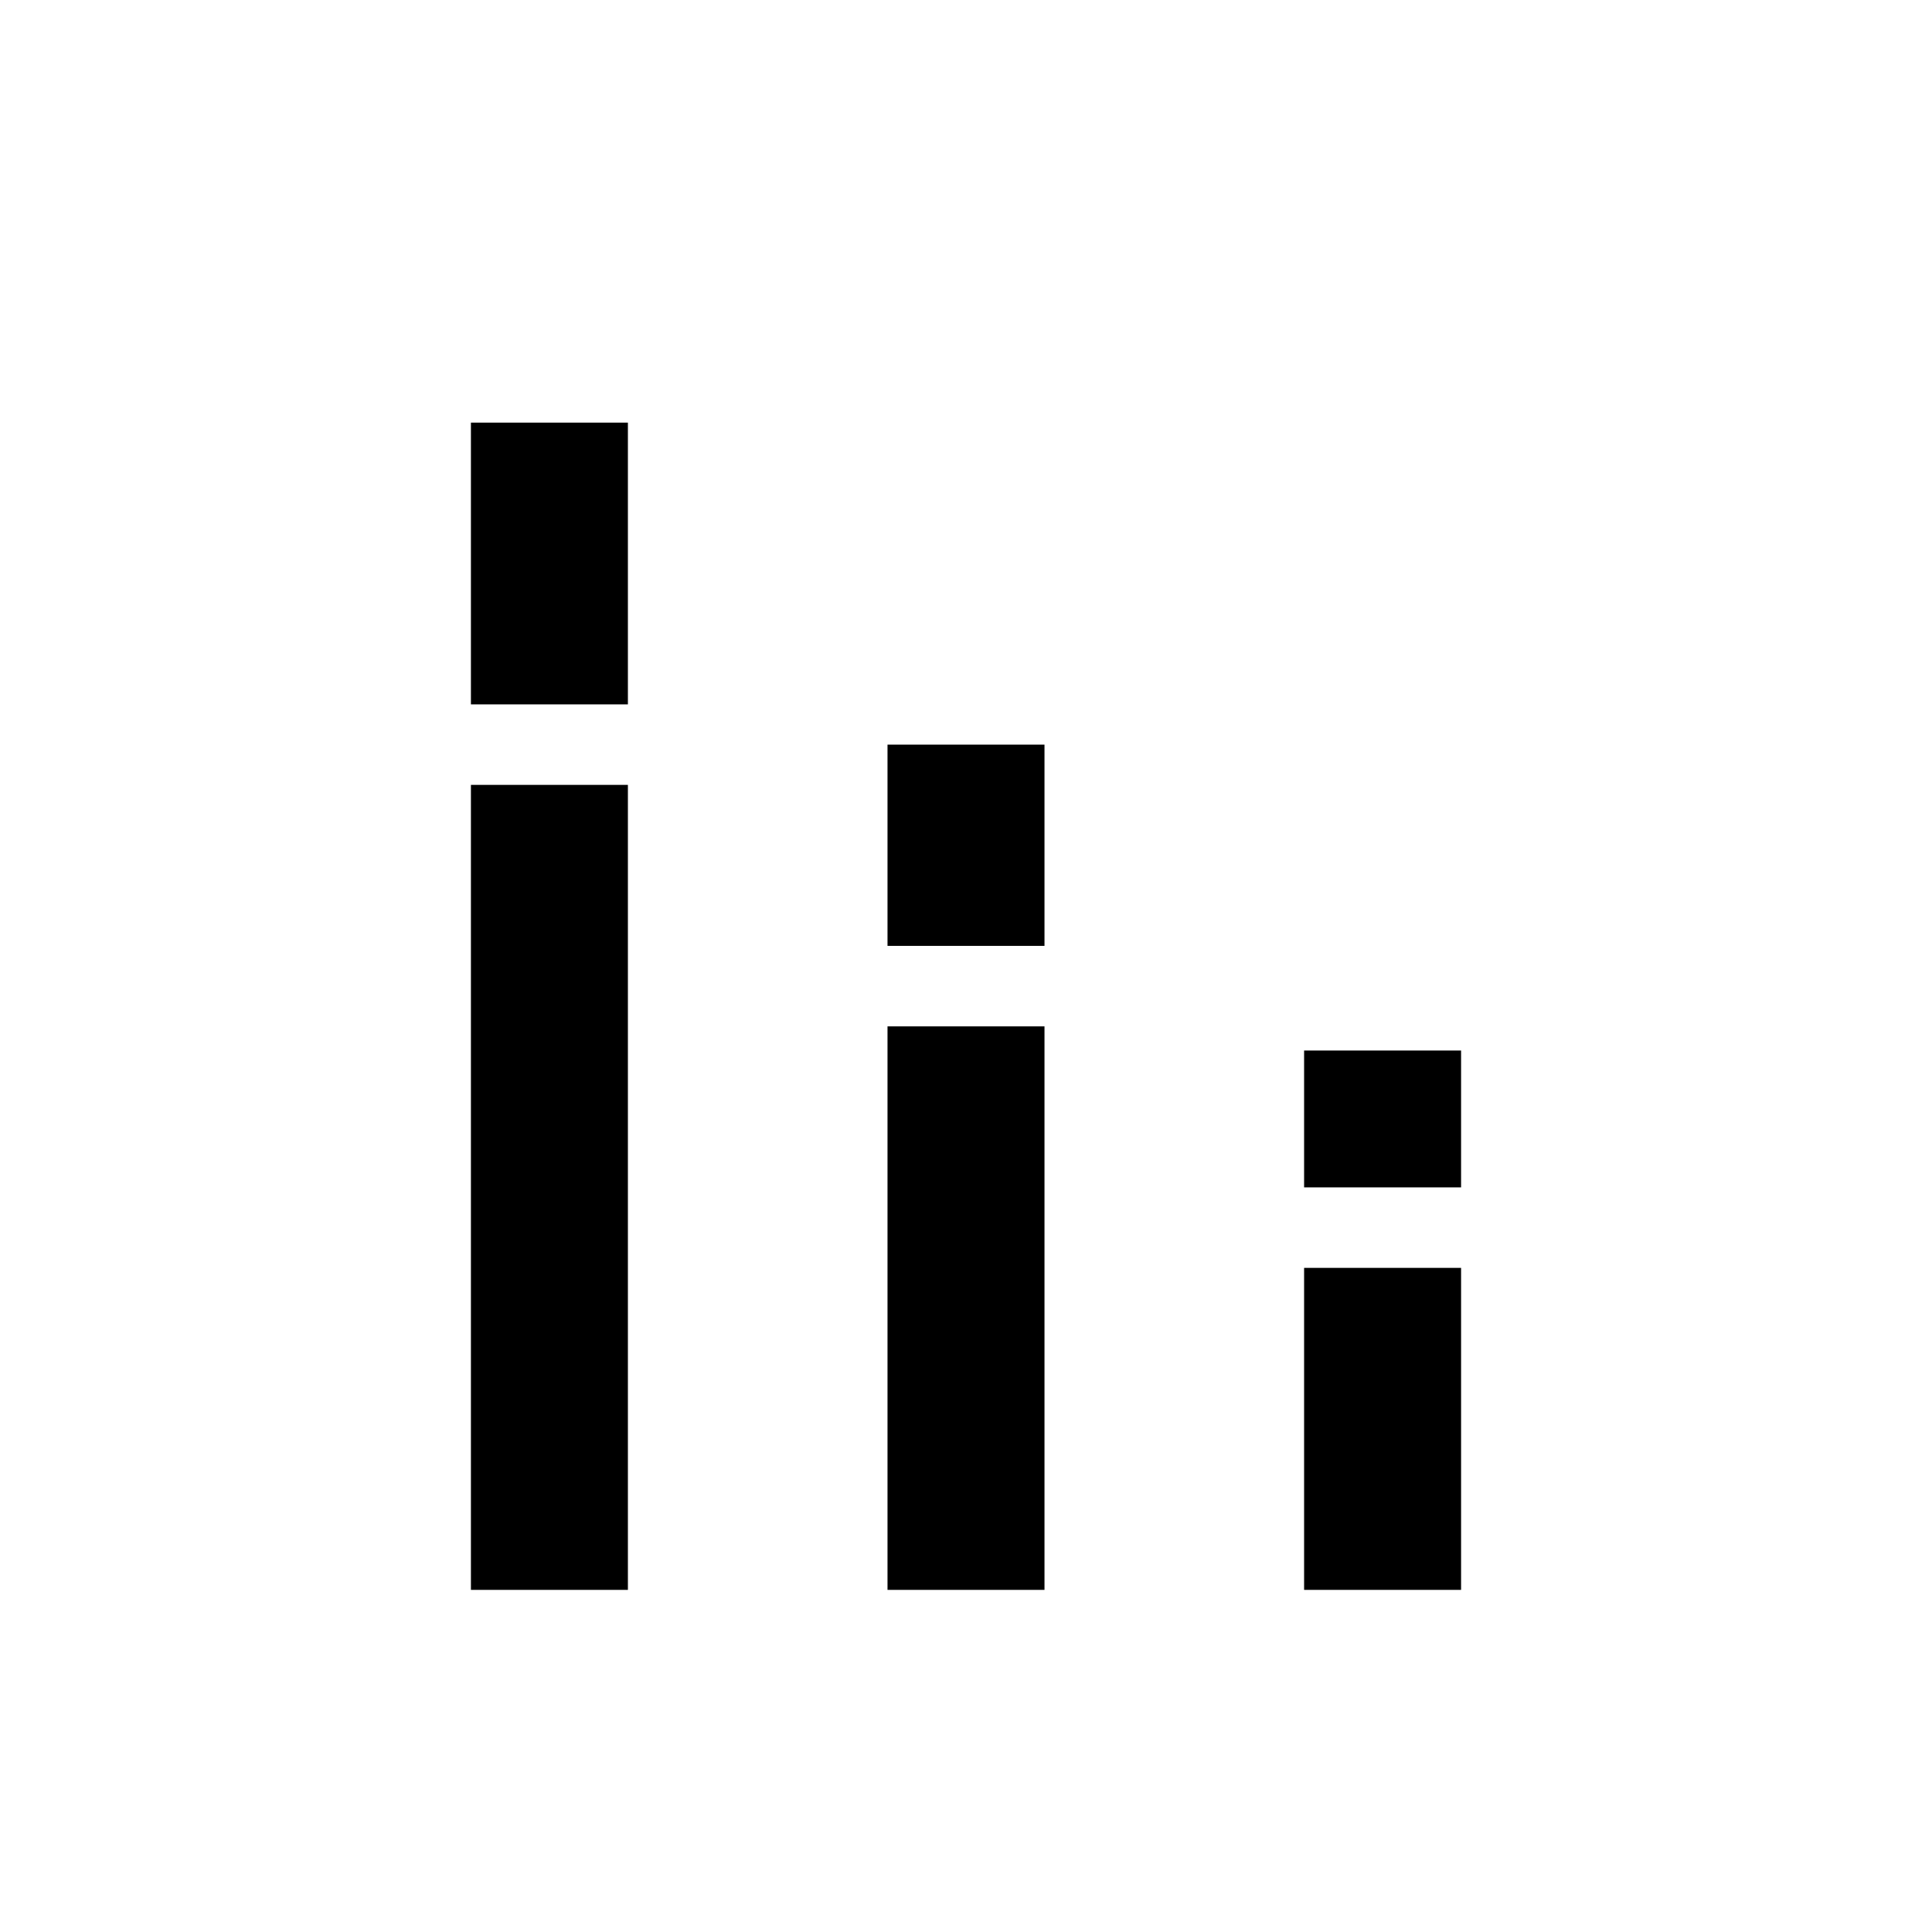 <svg xmlns="http://www.w3.org/2000/svg" height="48" width="48"><path d="M11.7 39.5V19.5H15.6V39.5ZM11.7 17.5V10.5H15.6V17.5ZM32.4 39.5V31.5H36.3V39.5ZM32.4 29.5V26.1H36.3V29.5ZM22.05 39.5V25.5H25.95V39.5ZM22.05 23.5V18.5H25.95V23.5Z"/></svg>